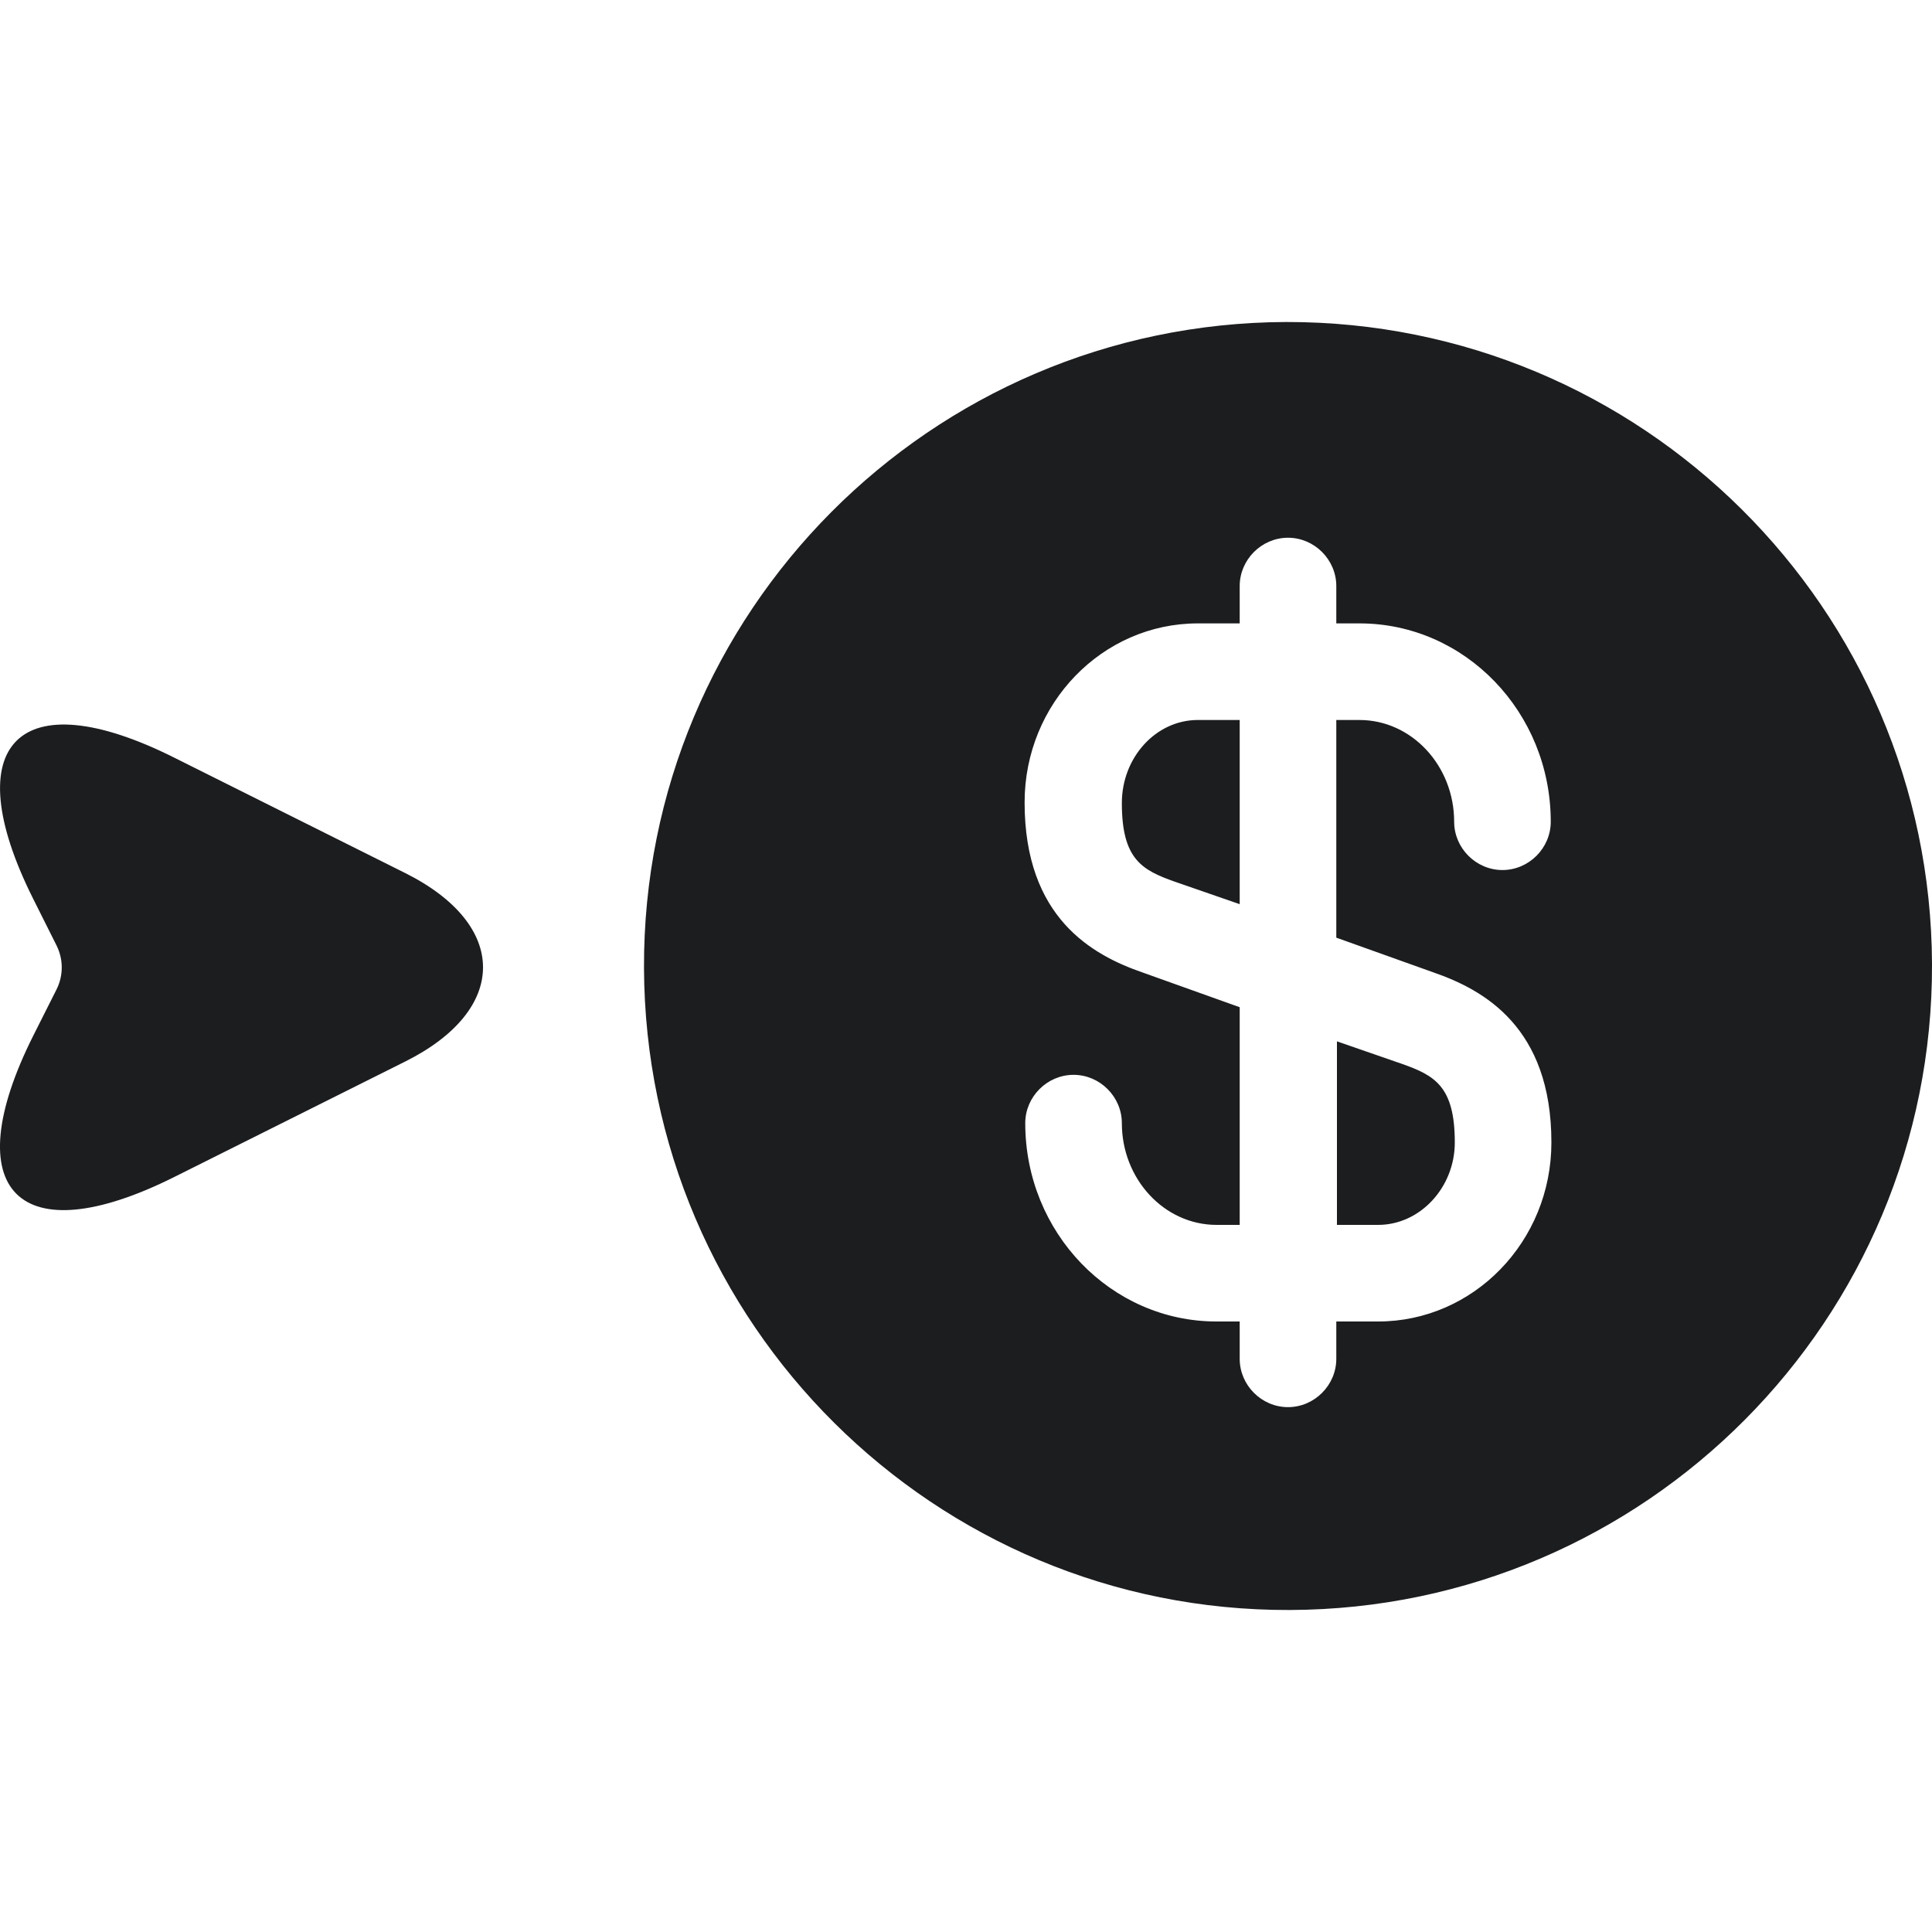 <svg width="24" height="24" viewBox="0 0 24 24" fill="none" xmlns="http://www.w3.org/2000/svg">
<path fill-rule="evenodd" clip-rule="evenodd" d="M15.976 4C11.56 4.016 7.984 7.608 8 12.024C8.016 16.44 11.608 20.016 16.024 20C20.44 19.984 24.016 16.392 24 11.976C23.984 7.56 20.392 3.992 15.976 4ZM17.808 12.08C18.432 12.296 19.272 12.76 19.272 14.192C19.272 15.424 18.304 16.416 17.12 16.416H16.6V16.88C16.6 17.208 16.328 17.48 16 17.48C15.672 17.48 15.4 17.208 15.4 16.88V16.416H15.112C13.8 16.416 12.736 15.312 12.736 13.952C12.736 13.624 13.008 13.352 13.336 13.352C13.664 13.352 13.936 13.624 13.936 13.952C13.936 14.648 14.464 15.216 15.112 15.216H15.4V12.512L14.192 12.08C13.568 11.864 12.728 11.4 12.728 9.968C12.728 8.736 13.696 7.744 14.88 7.744H15.4V7.28C15.4 6.952 15.672 6.68 16 6.68C16.328 6.68 16.6 6.952 16.6 7.28V7.744H16.888C18.2 7.744 19.264 8.848 19.264 10.208C19.264 10.536 18.992 10.808 18.664 10.808C18.336 10.808 18.064 10.536 18.064 10.208C18.064 9.512 17.536 8.944 16.888 8.944H16.6V11.648L17.808 12.08ZM14.592 10.952C14.184 10.808 13.936 10.672 13.936 9.976C13.936 9.408 14.36 8.944 14.88 8.944H15.4V11.232L14.592 10.952ZM17.12 15.216H16.608V12.936L17.416 13.216C17.824 13.36 18.072 13.496 18.072 14.192C18.072 14.752 17.64 15.216 17.12 15.216ZM2.165 9.412L5.035 10.846C6.322 11.49 6.322 12.543 5.035 13.186L2.165 14.621C0.235 15.586 -0.553 14.795 0.412 12.868L0.704 12.288C0.788 12.117 0.788 11.919 0.704 11.748L0.412 11.165C-0.553 9.238 0.238 8.447 2.165 9.412Z" fill="#1B1D1F"/>
</svg>
